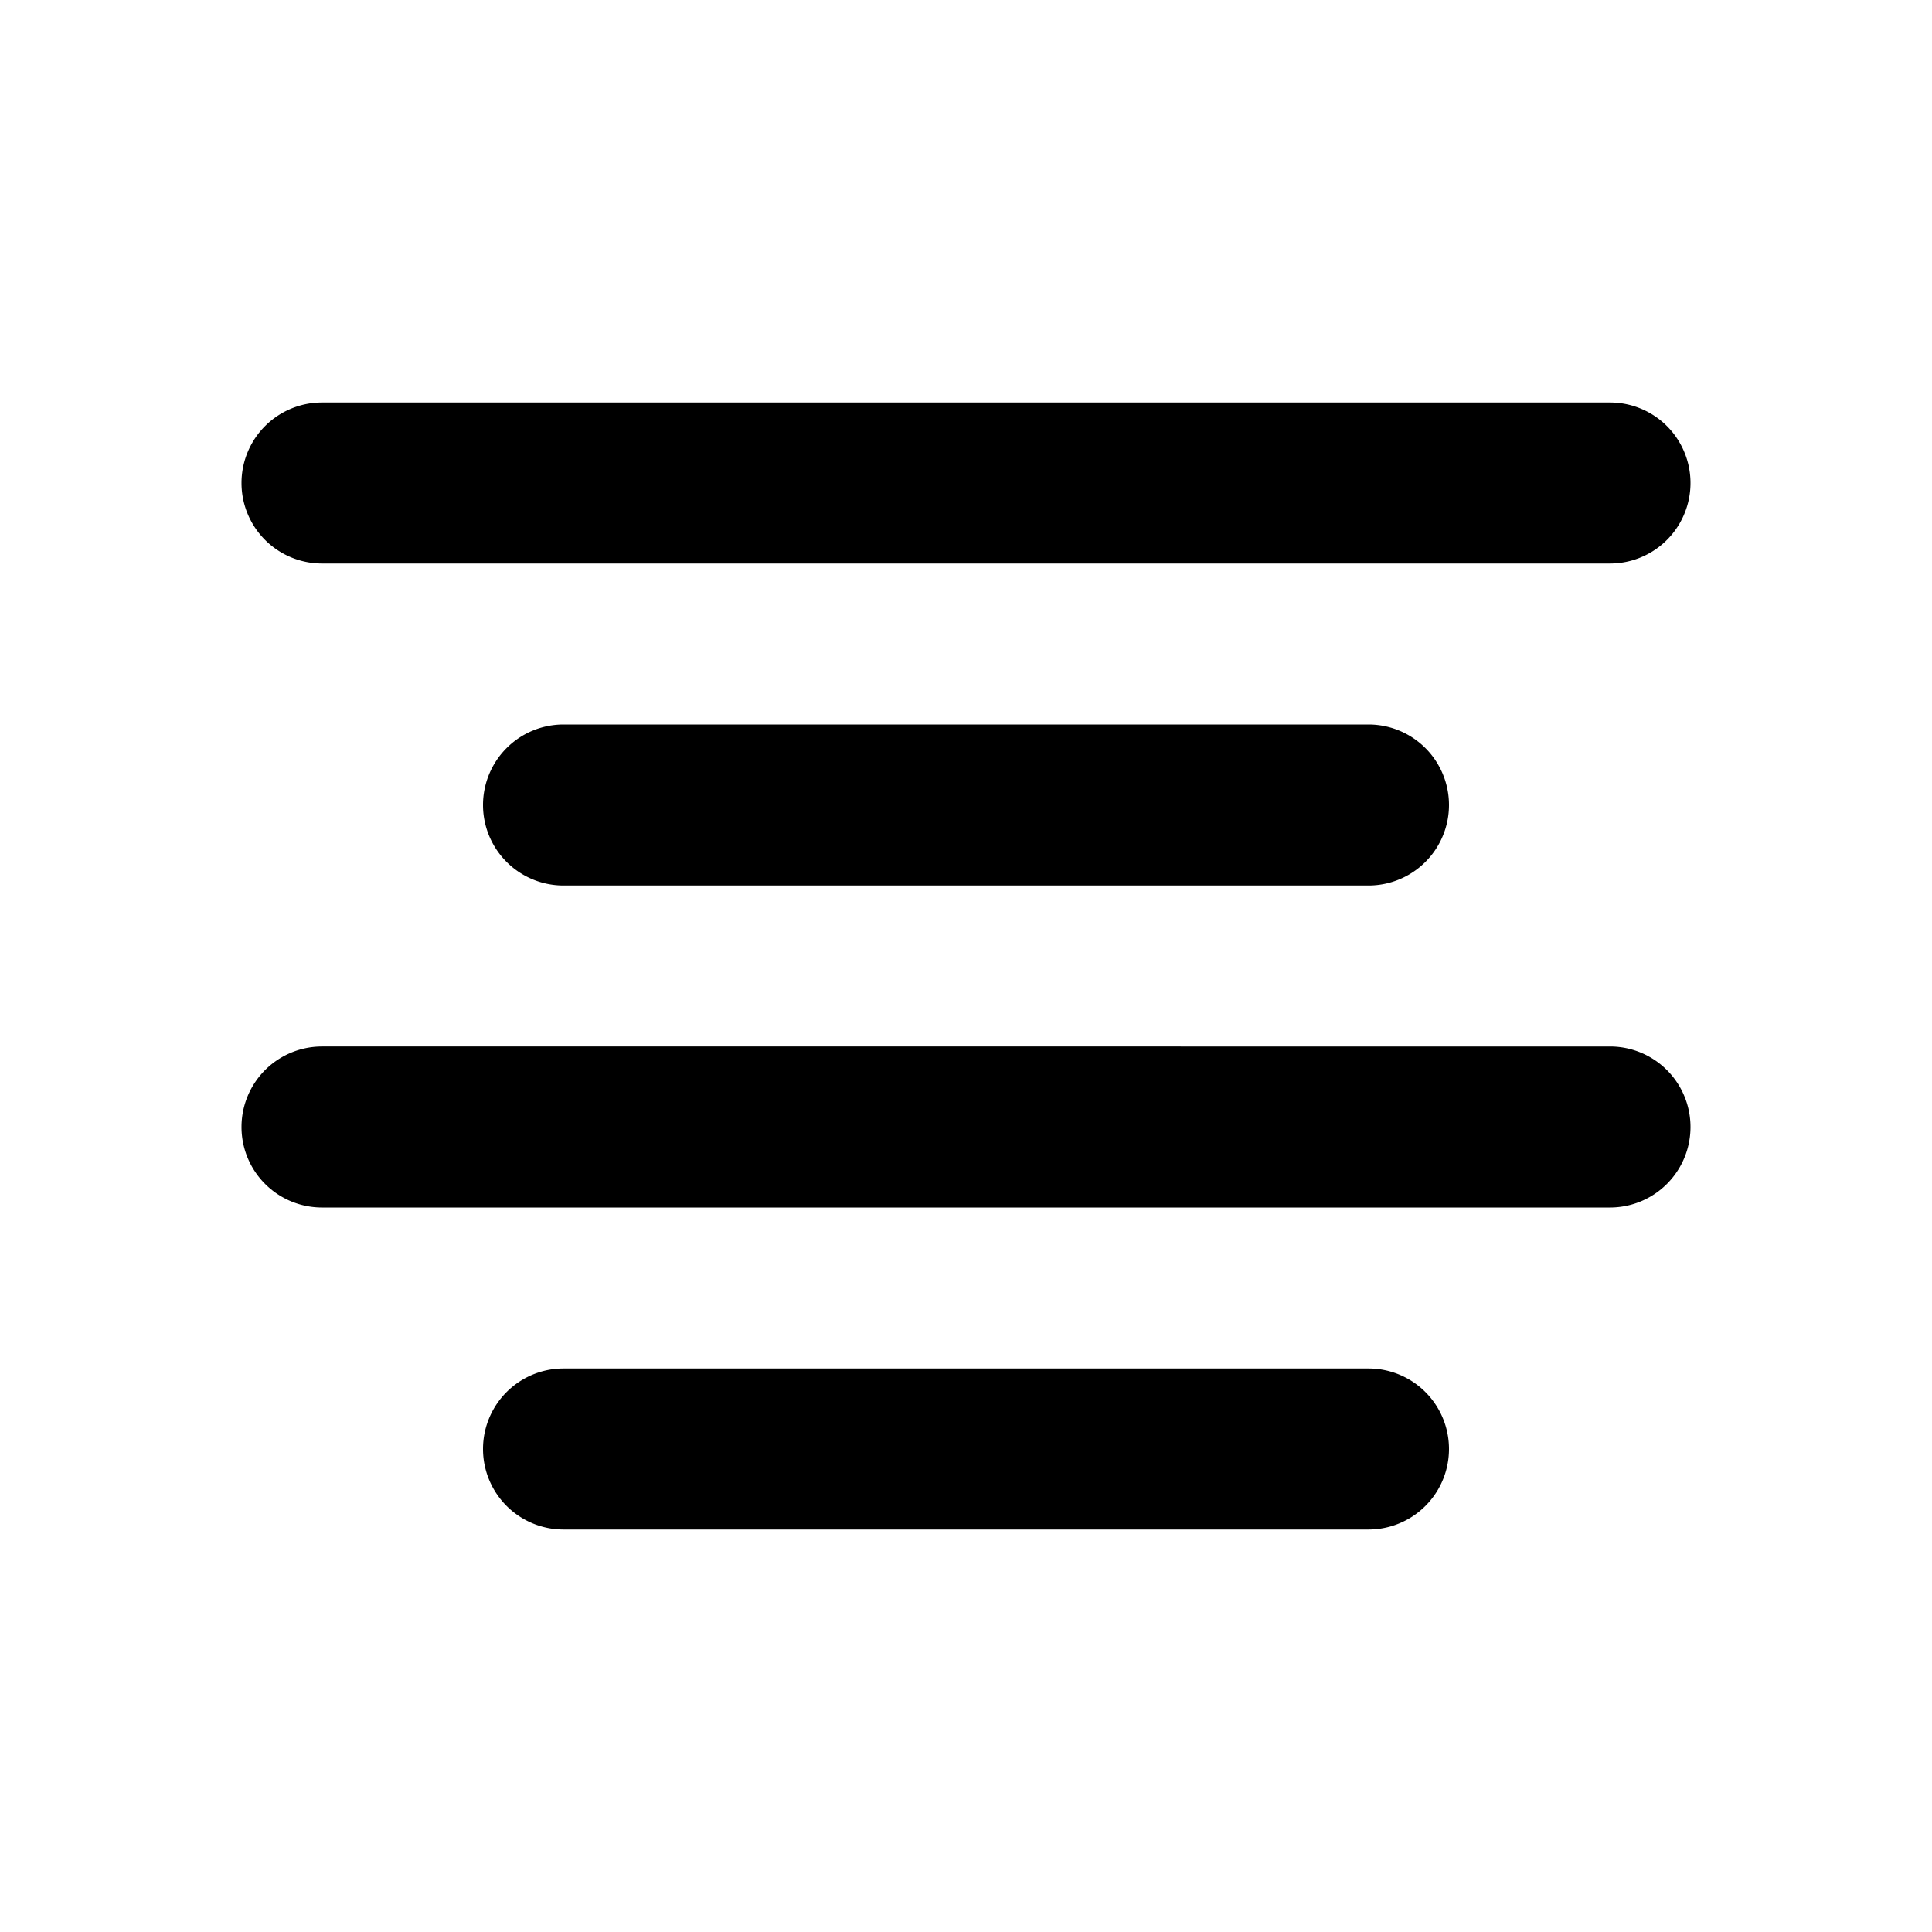 <svg xmlns="http://www.w3.org/2000/svg" width="24" height="24" viewBox="0 0 24 24"><path d="M4 5a1 1 0 0 0 0 2h16a1 1 0 1 0 0-2zm0 8a1 1 0 1 0 0 2h16a1 1 0 1 0 0-2zm2-3a1 1 0 0 1 1-1h10a1 1 0 1 1 0 2H7a1 1 0 0 1-1-1Zm1 7a1 1 0 1 0 0 2h10a1 1 0 1 0 0-2z"/></svg>